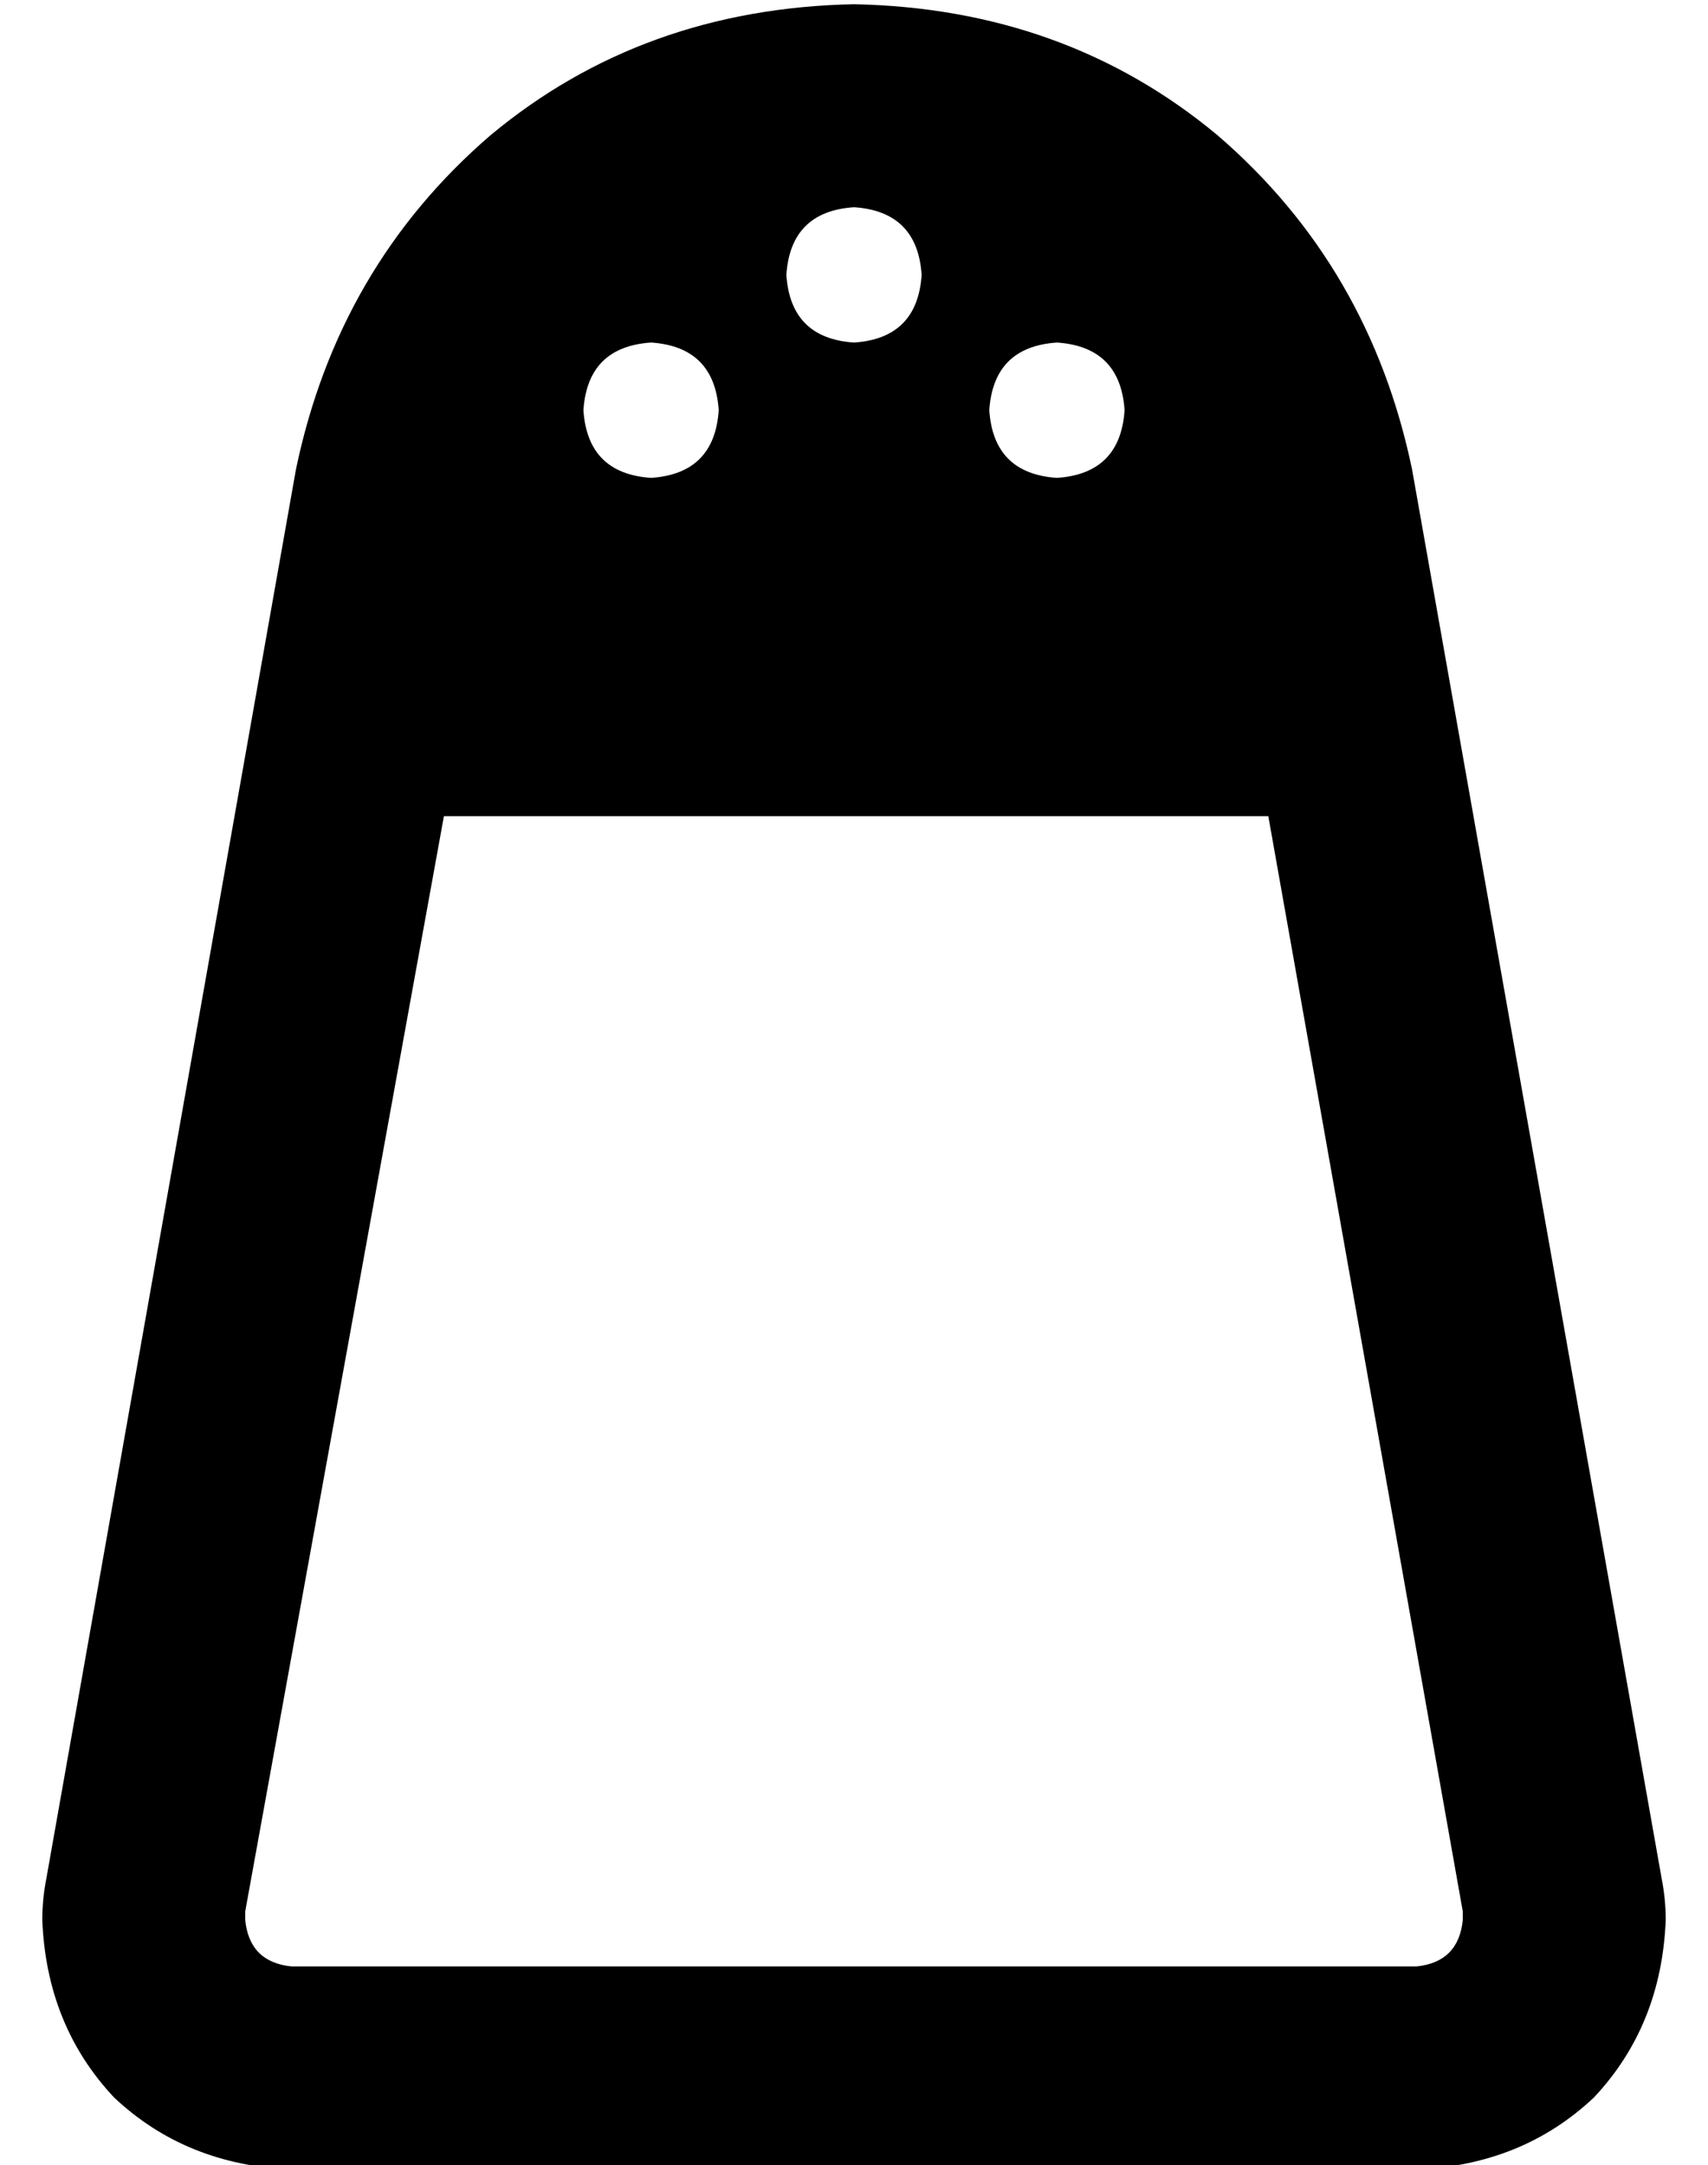 <?xml version="1.0" standalone="no"?>
<!DOCTYPE svg PUBLIC "-//W3C//DTD SVG 1.1//EN" "http://www.w3.org/Graphics/SVG/1.1/DTD/svg11.dtd" >
<svg xmlns="http://www.w3.org/2000/svg" xmlns:xlink="http://www.w3.org/1999/xlink" version="1.1" viewBox="-10 -40 404 512">
   <path fill="currentColor"
d="M325 425h-266h266h-266q-10 -1 -11 -11v-2l47 -259v0h195v0l46 259v0v2q-1 10 -11 11v0zM59 473h266h-266h266q25 -1 42 -17q16 -17 17 -42q0 -5 -1 -10l-59 -333v0q-10 -48 -46 -79q-36 -30 -86 -31q-50 1 -86 31q-36 31 -46 79l-59 333v0q-1 5 -1 10q1 25 17 42
q17 16 42 17v0zM192 9q15 1 16 16q-1 15 -16 16q-15 -1 -16 -16q1 -15 16 -16v0zM128 57q1 -15 16 -16q15 1 16 16q-1 15 -16 16q-15 -1 -16 -16v0zM240 41q15 1 16 16q-1 15 -16 16q-15 -1 -16 -16q1 -15 16 -16v0z" />
</svg>
